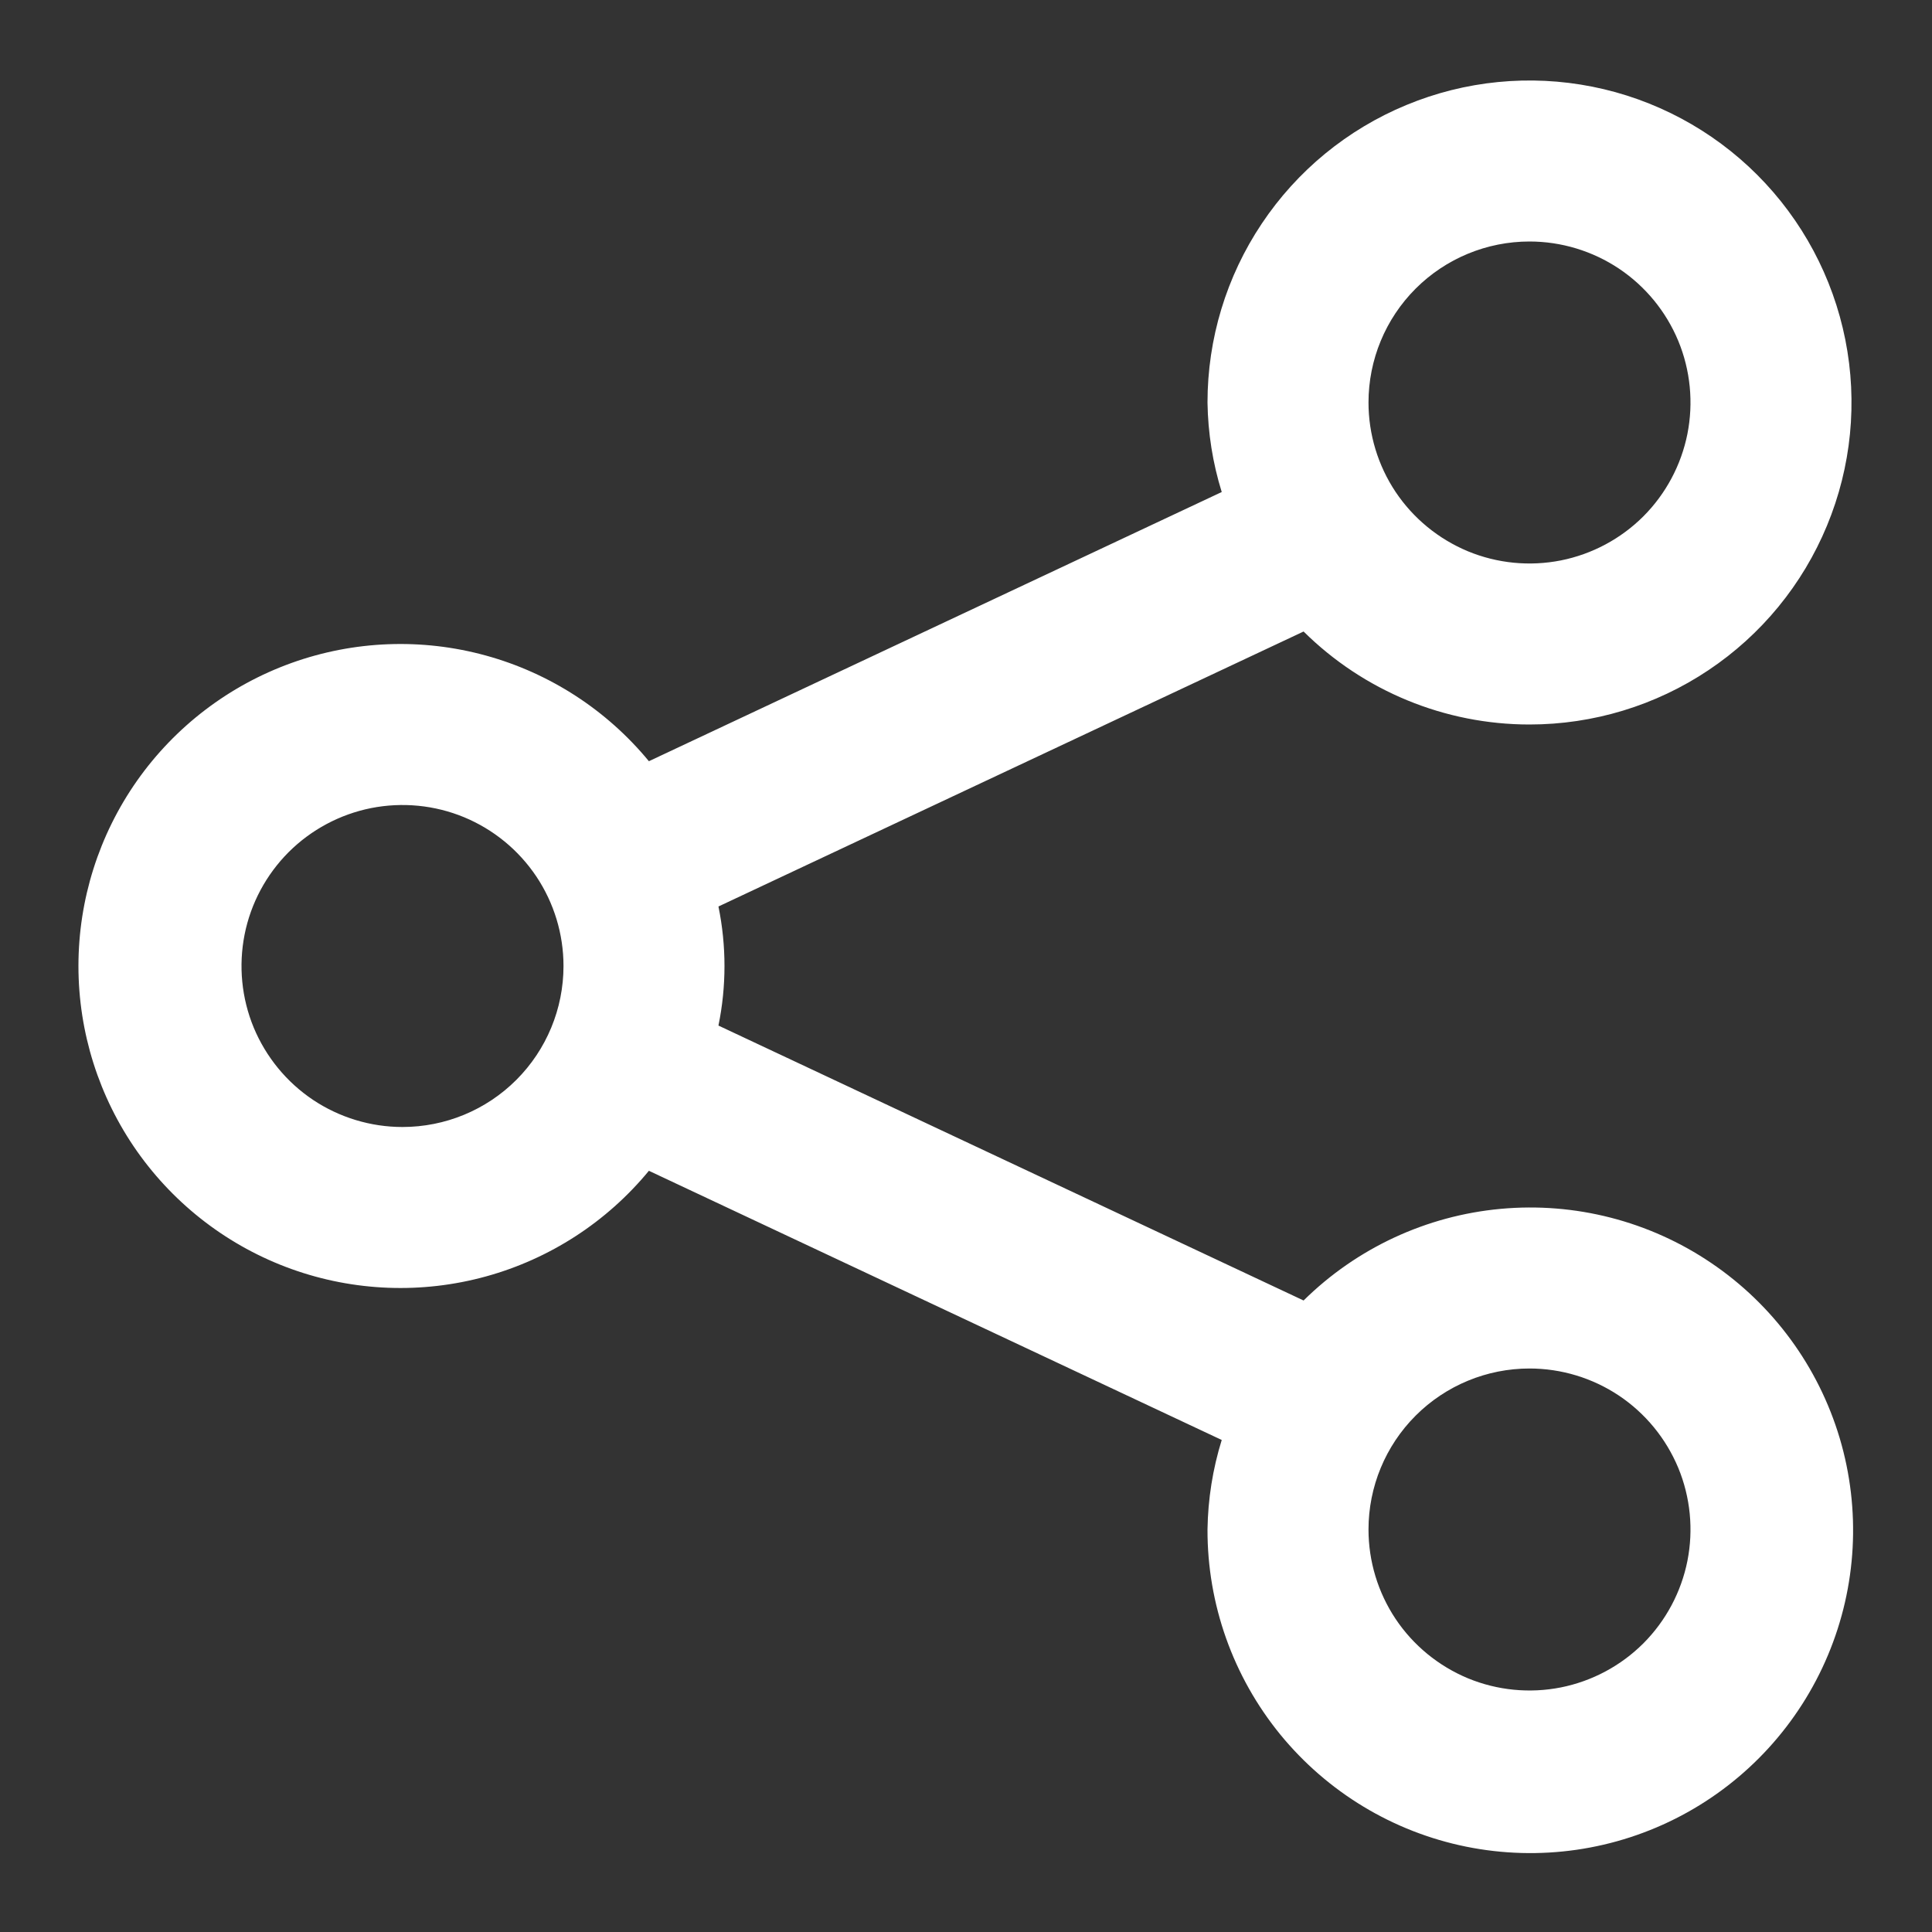 <svg width="30" height="30" viewBox="0 0 30 30" fill="none" xmlns="http://www.w3.org/2000/svg">
<rect x="0" y="0" width="30" height="30" fill="#333333" stroke="none"/>
<path d="M23.75 11.25C24.739 11.25 25.706 10.957 26.528 10.407C27.35 9.858 27.991 9.077 28.369 8.163C28.748 7.25 28.847 6.244 28.654 5.275C28.461 4.305 27.985 3.414 27.285 2.714C26.586 2.015 25.695 1.539 24.726 1.346C23.756 1.153 22.75 1.252 21.837 1.631C20.923 2.009 20.142 2.65 19.593 3.472C19.043 4.294 18.75 5.261 18.75 6.25C18.757 6.722 18.831 7.19 18.971 7.64L10.076 11.82C9.421 11.025 8.537 10.452 7.544 10.179C6.551 9.906 5.498 9.946 4.528 10.294C3.559 10.642 2.721 11.281 2.128 12.123C1.536 12.965 1.218 13.97 1.218 15C1.218 16.03 1.536 17.035 2.128 17.877C2.721 18.719 3.559 19.358 4.528 19.706C5.498 20.054 6.551 20.094 7.544 19.821C8.537 19.548 9.421 18.975 10.076 18.18L18.971 22.36C18.831 22.81 18.757 23.279 18.75 23.75C18.747 24.909 19.146 26.033 19.878 26.931C20.611 27.828 21.631 28.445 22.767 28.675C23.903 28.905 25.083 28.735 26.107 28.193C27.131 27.651 27.936 26.77 28.384 25.702C28.833 24.634 28.897 23.443 28.567 22.332C28.236 21.222 27.531 20.26 26.571 19.611C25.611 18.961 24.456 18.665 23.303 18.771C22.149 18.877 21.067 19.38 20.242 20.194L11.156 15.925C11.281 15.315 11.281 14.686 11.156 14.076L20.242 9.806C21.176 10.731 22.436 11.25 23.75 11.25ZM23.75 3.75C24.244 3.75 24.728 3.897 25.139 4.171C25.55 4.446 25.87 4.836 26.06 5.293C26.249 5.75 26.298 6.253 26.202 6.738C26.105 7.223 25.867 7.668 25.518 8.018C25.168 8.367 24.723 8.605 24.238 8.702C23.753 8.798 23.25 8.749 22.793 8.56C22.337 8.37 21.946 8.05 21.671 7.639C21.397 7.228 21.25 6.744 21.25 6.25C21.25 5.587 21.513 4.951 21.982 4.482C22.451 4.013 23.087 3.75 23.75 3.75ZM6.25 17.5C5.756 17.5 5.272 17.353 4.861 17.079C4.45 16.804 4.13 16.413 3.94 15.957C3.751 15.5 3.702 14.997 3.798 14.512C3.894 14.027 4.133 13.582 4.482 13.232C4.832 12.883 5.277 12.645 5.762 12.548C6.247 12.452 6.75 12.501 7.207 12.69C7.664 12.88 8.054 13.2 8.329 13.611C8.603 14.022 8.75 14.505 8.75 15C8.75 15.663 8.487 16.299 8.018 16.768C7.549 17.237 6.913 17.5 6.25 17.5ZM23.75 21.25C24.244 21.25 24.728 21.397 25.139 21.671C25.55 21.946 25.87 22.337 26.06 22.793C26.249 23.25 26.298 23.753 26.202 24.238C26.105 24.723 25.867 25.168 25.518 25.518C25.168 25.867 24.723 26.105 24.238 26.202C23.753 26.298 23.25 26.249 22.793 26.06C22.337 25.87 21.946 25.55 21.671 25.139C21.397 24.728 21.25 24.244 21.25 23.75C21.25 23.087 21.513 22.451 21.982 21.982C22.451 21.513 23.087 21.25 23.75 21.25Z" fill="white"/>
</svg>
